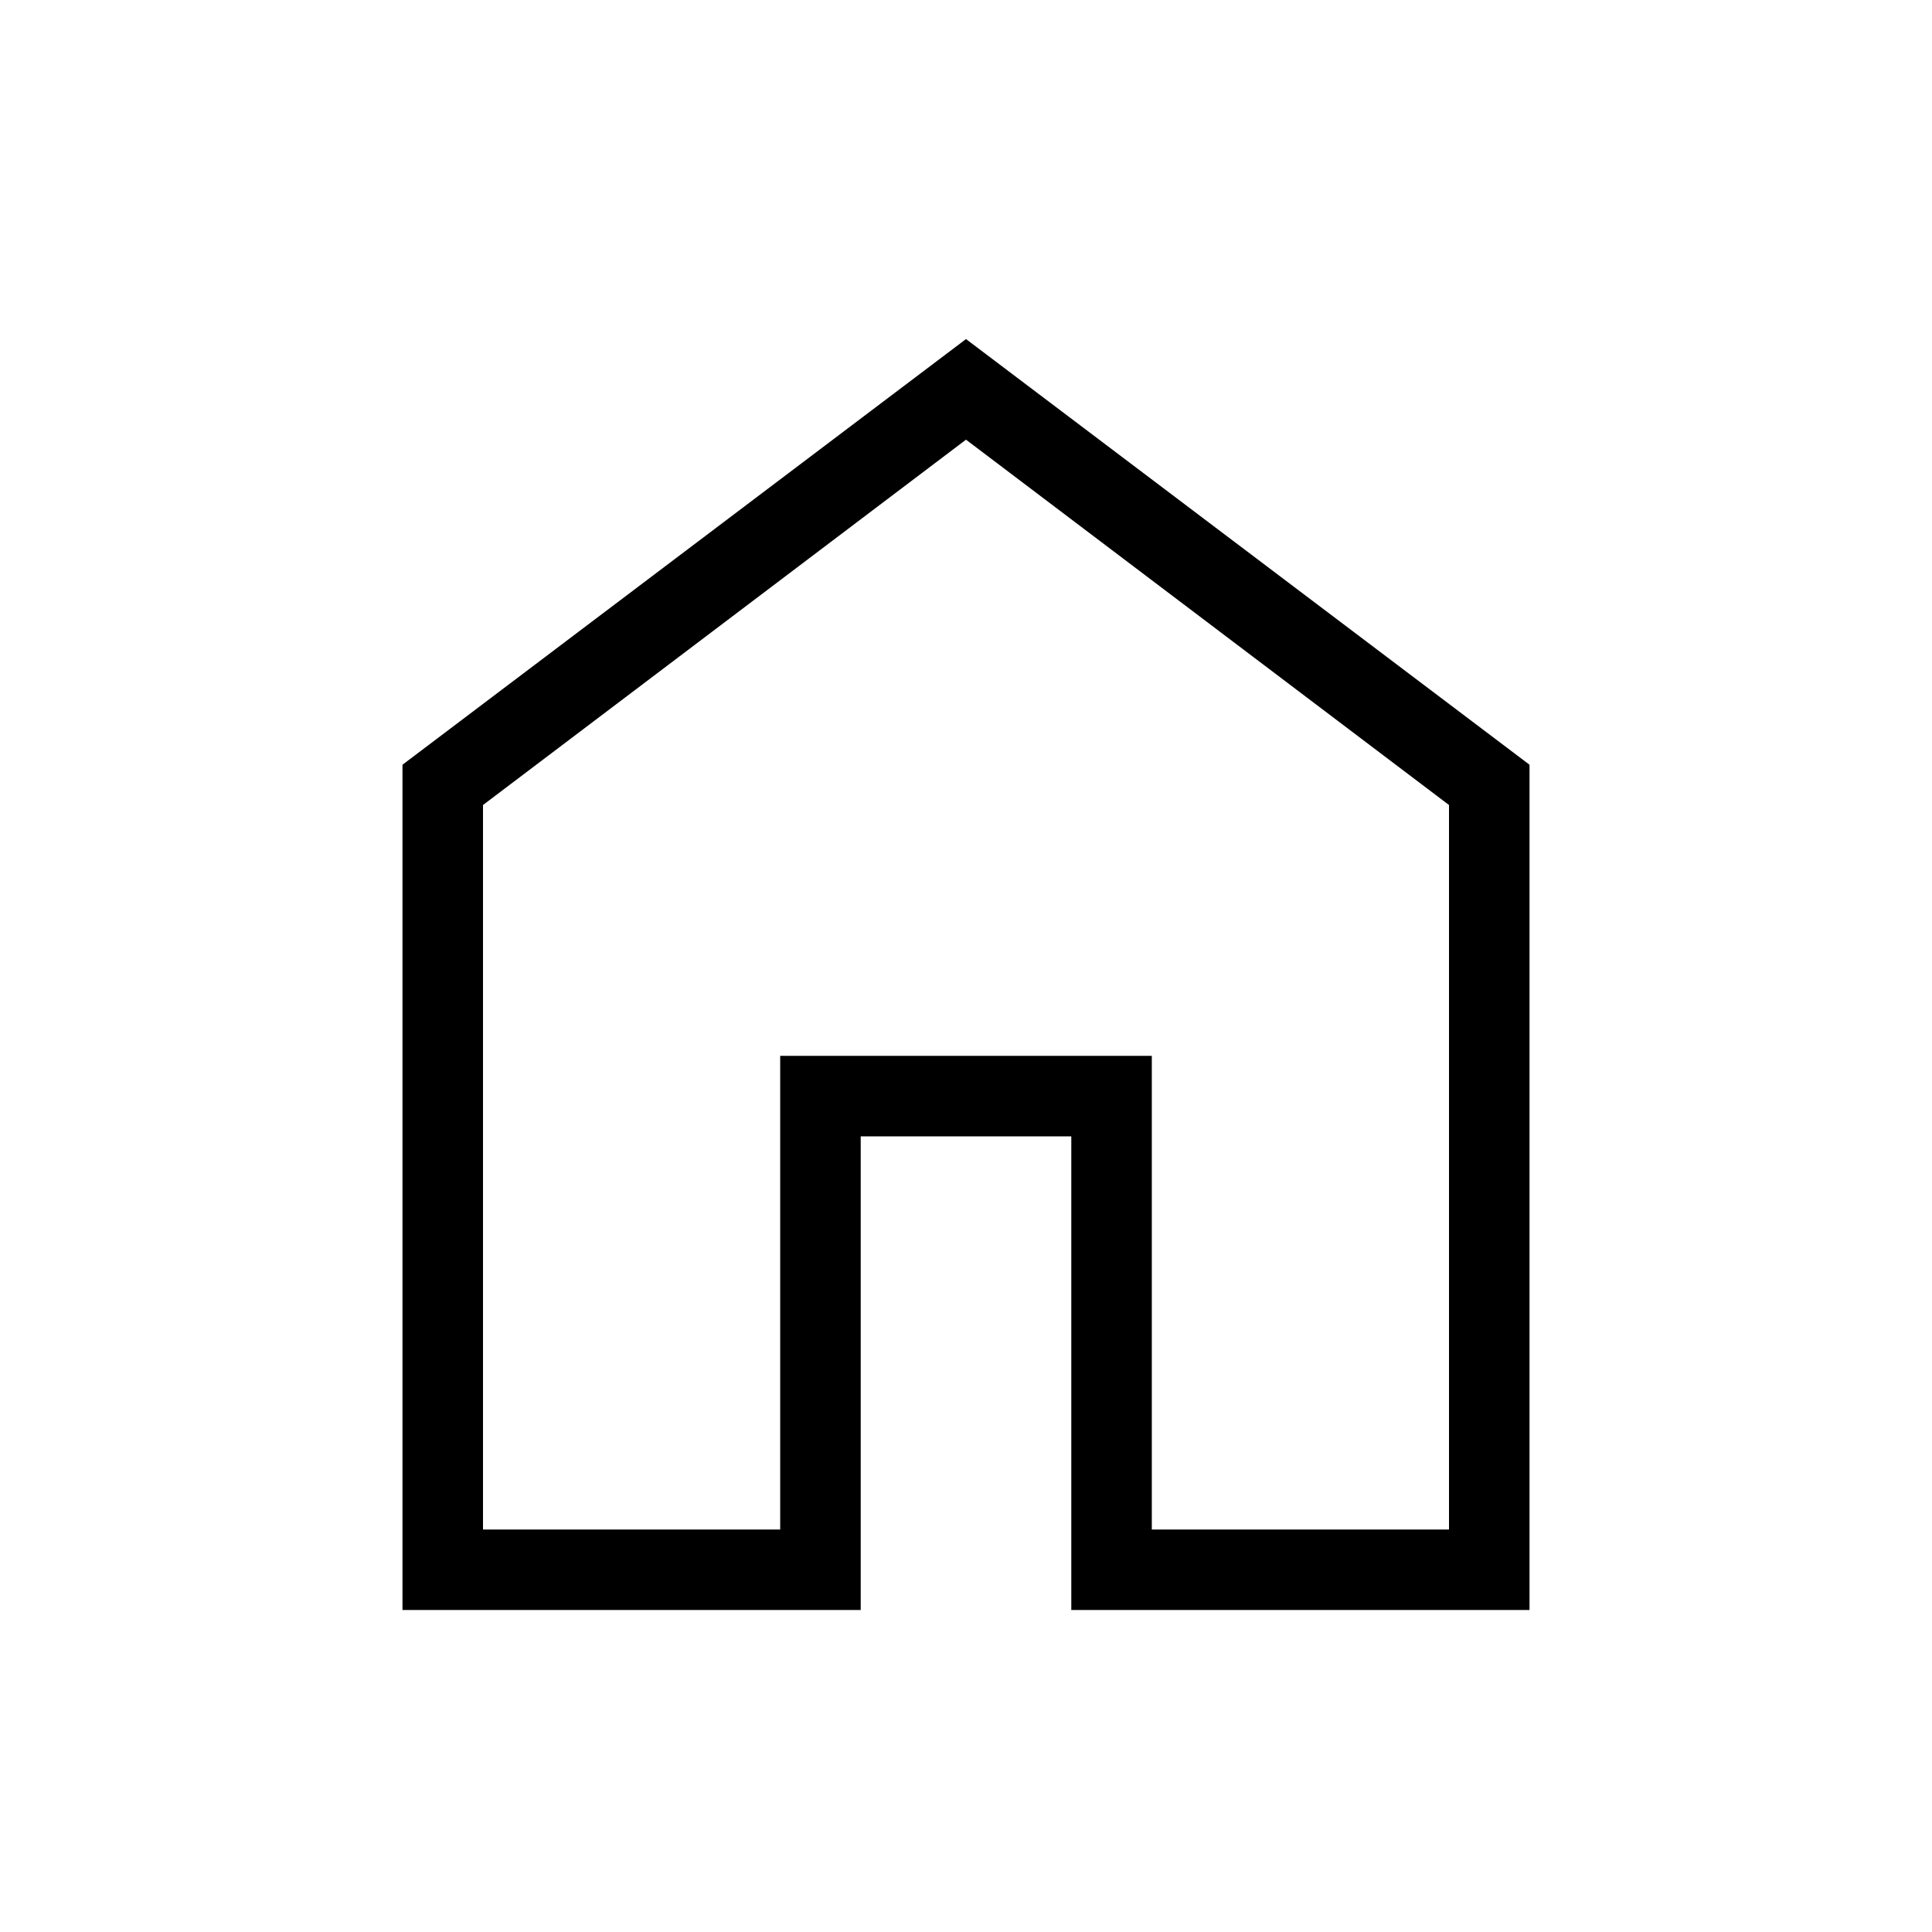 <svg width="40" height="40" viewBox="0 0 40 40" fill="none" xmlns="http://www.w3.org/2000/svg">
<g id="Icon-home">
<path id="Vector" d="M10 31.667H16.153V21.86H23.847V31.667H30V16.667L20 9.103L10 16.667V31.667ZM8.333 33.333V15.833L20 7.02L31.667 15.833V33.333H22.18V23.527H17.82V33.333H8.333Z" fill="current"/>
</g>
</svg>
